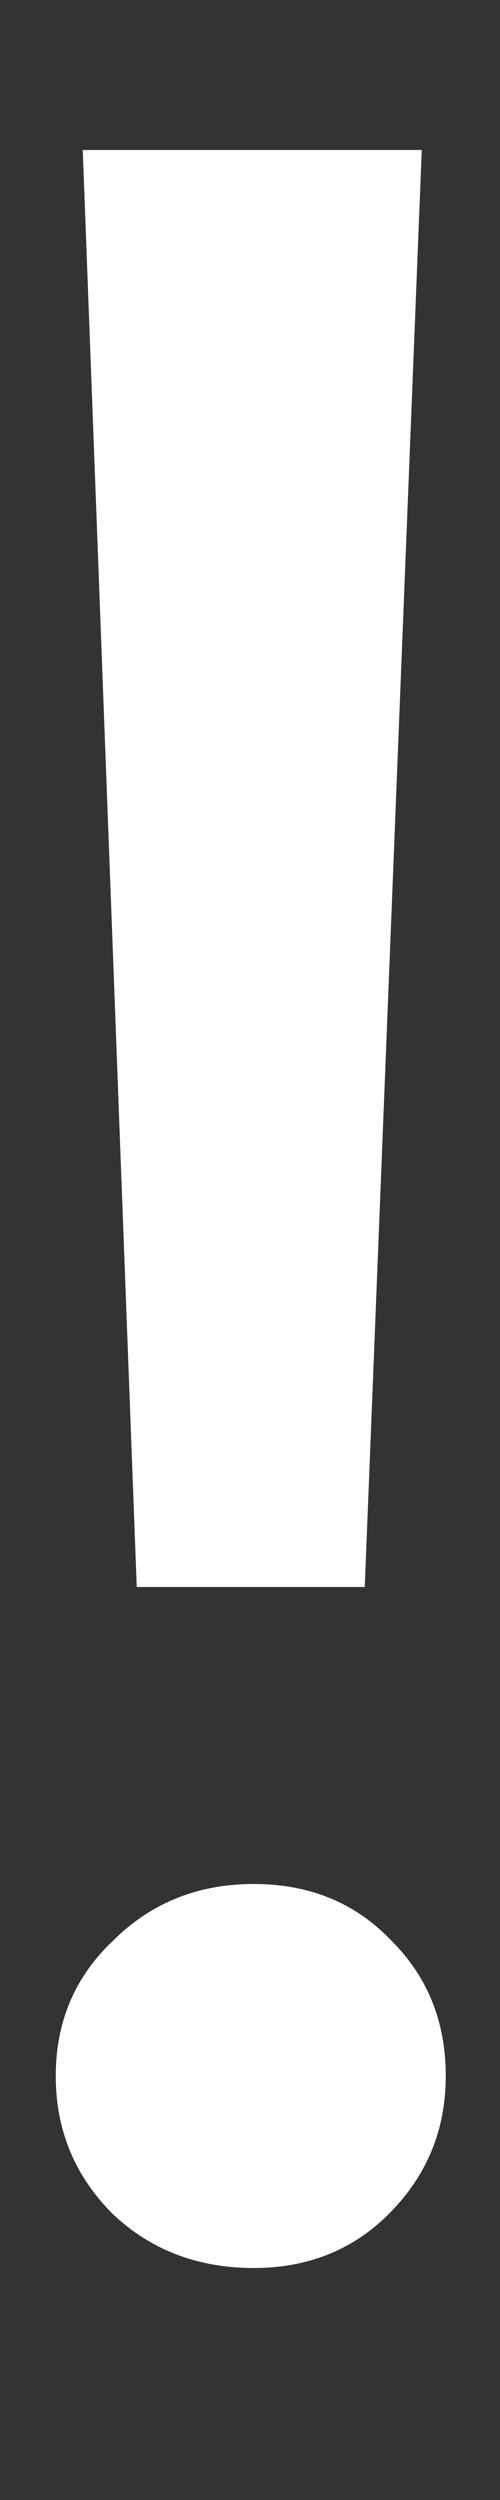 <svg width="2" height="10" viewBox="0 0 2 10" fill="none" xmlns="http://www.w3.org/2000/svg">
<rect x="0" y="0" width="2" height="10" fill="#333333" stroke="none"/>
<path d="M0.331 0.6H1.687L1.459 6.348H0.547L0.331 0.6ZM1.015 9.072C0.791 9.072 0.603 9 0.451 8.856C0.299 8.704 0.223 8.52 0.223 8.304C0.223 8.088 0.299 7.908 0.451 7.764C0.603 7.612 0.791 7.536 1.015 7.536C1.239 7.536 1.423 7.612 1.567 7.764C1.711 7.908 1.783 8.088 1.783 8.304C1.783 8.52 1.707 8.704 1.555 8.856C1.411 9 1.231 9.072 1.015 9.072Z" fill="white"/>
</svg>
